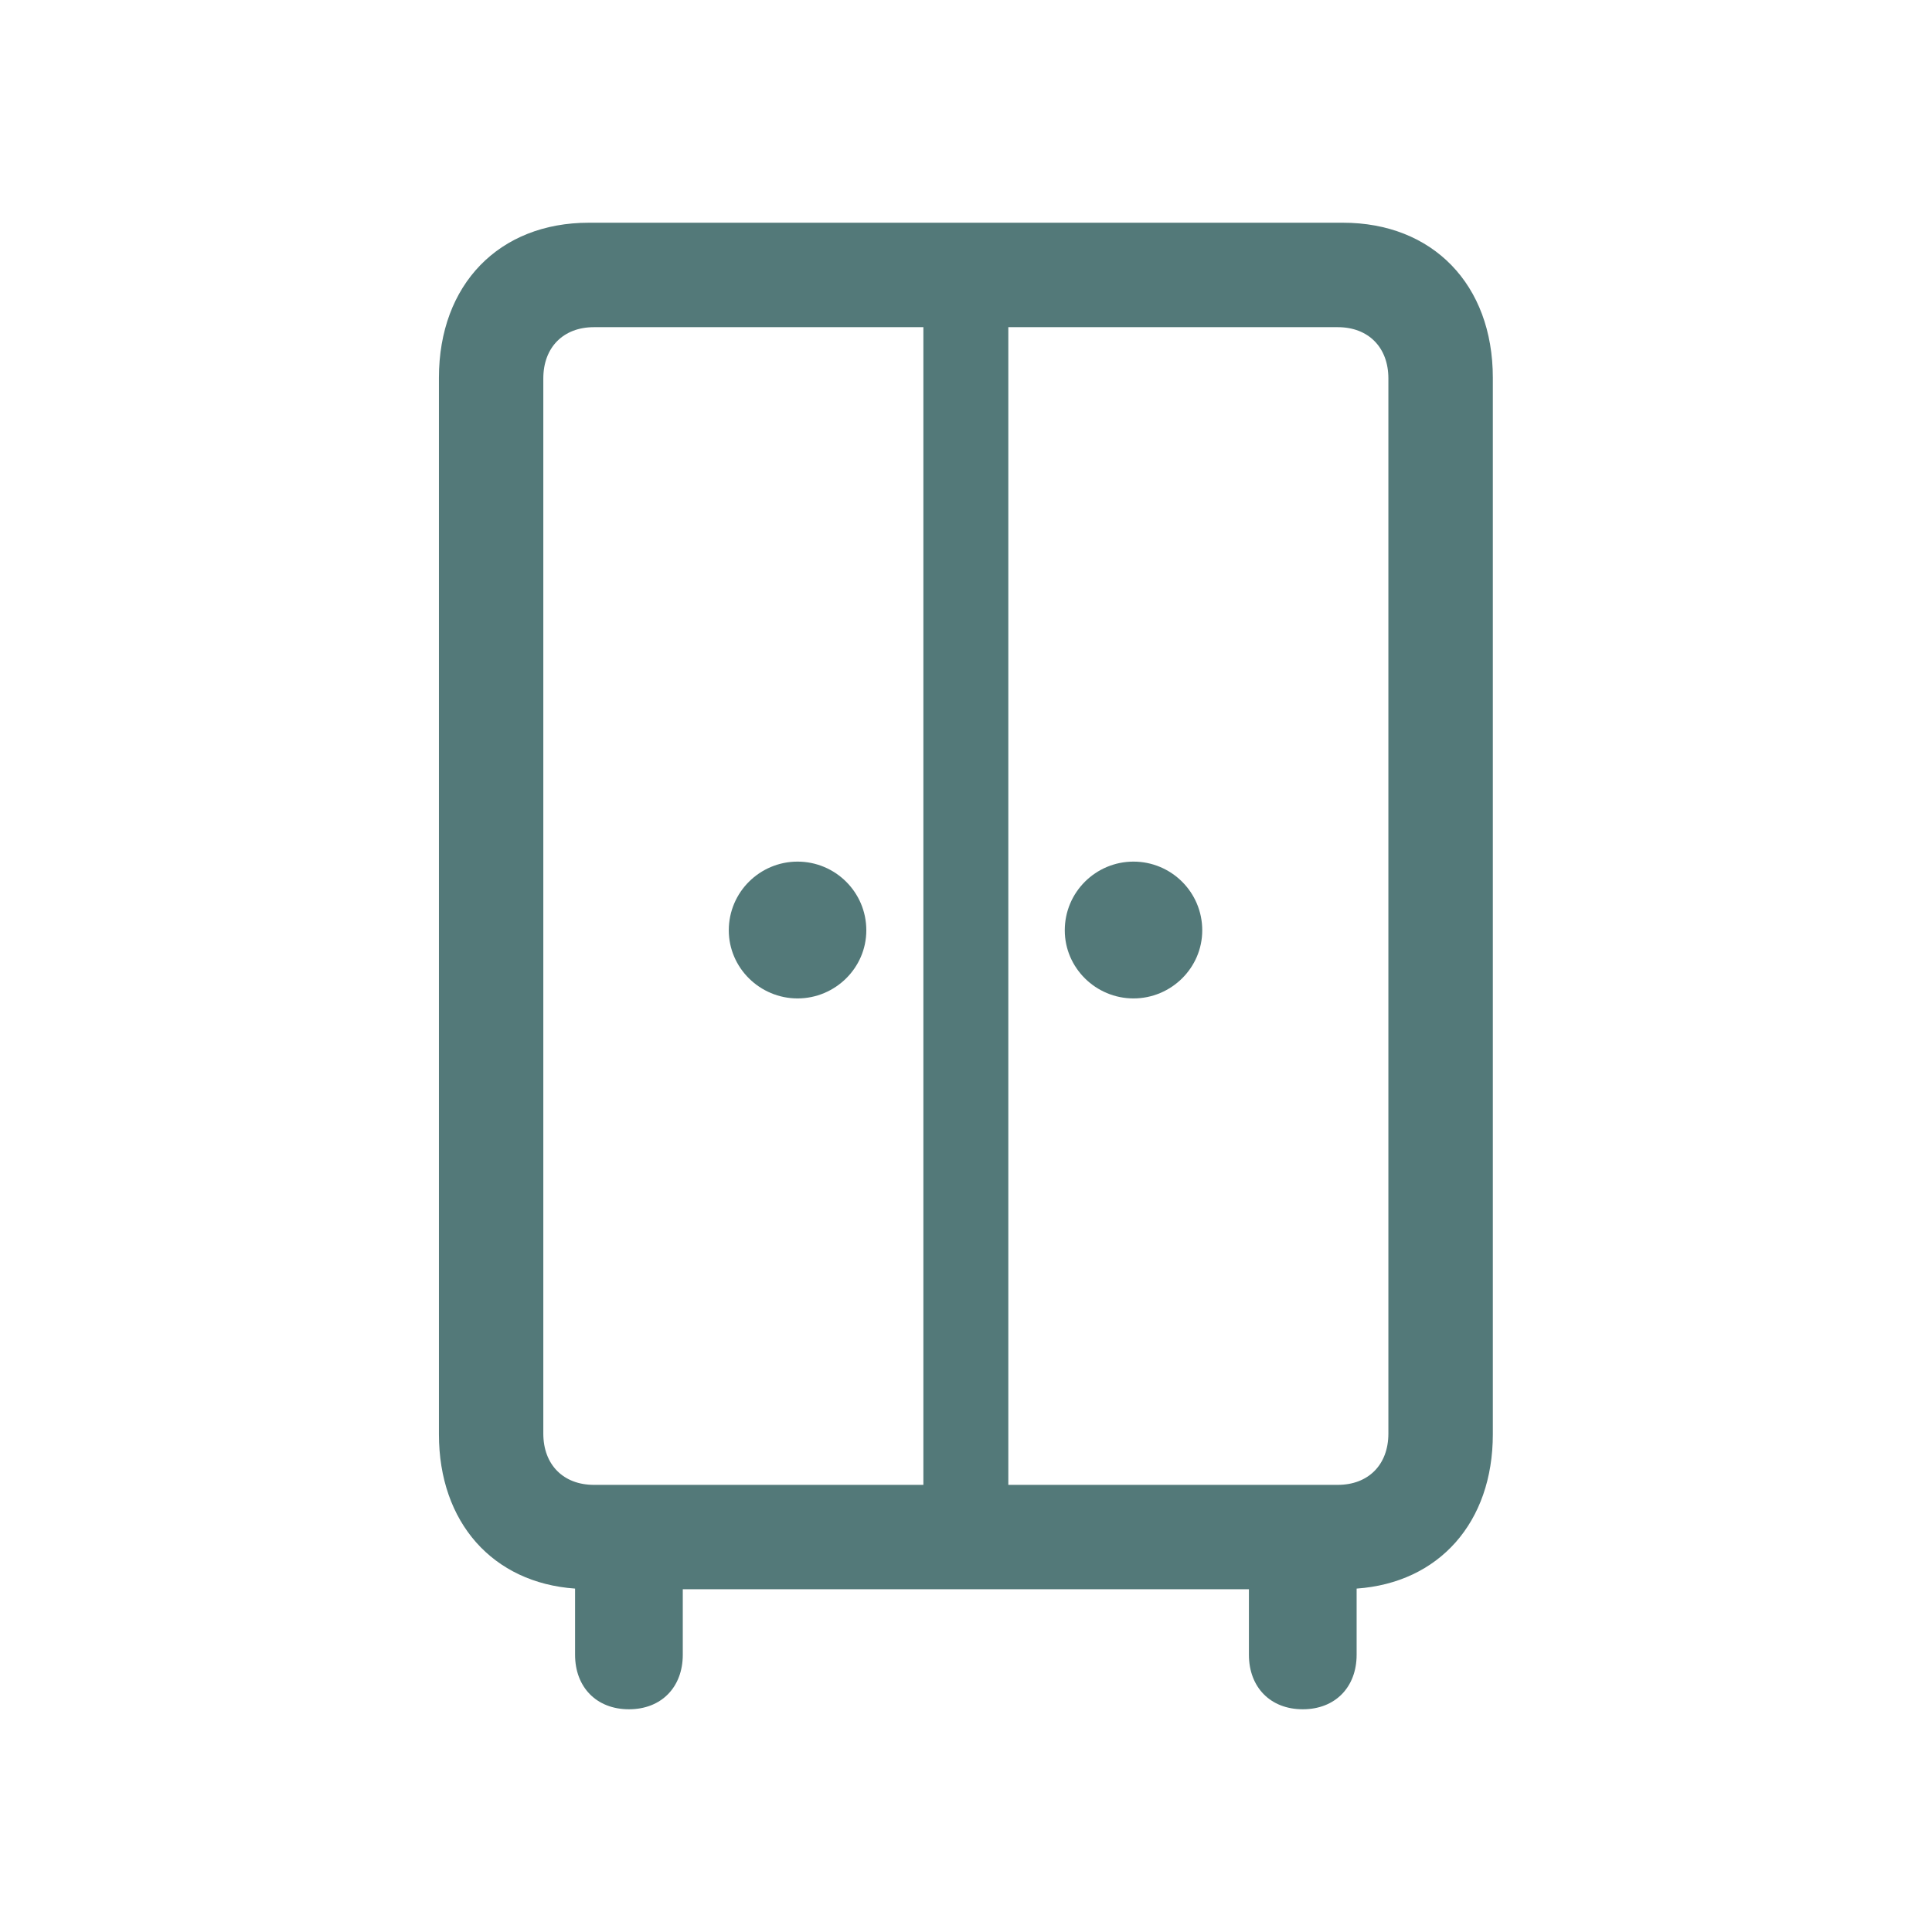 <svg width="32" height="32" viewBox="0 0 32 32" fill="none" xmlns="http://www.w3.org/2000/svg">
<path d="M10.417 28.311C10.954 28.311 11.309 27.945 11.309 27.408V26.323H20.686V27.408C20.686 27.945 21.041 28.311 21.578 28.311C22.115 28.311 22.47 27.945 22.47 27.408V26.312C23.834 26.216 24.726 25.217 24.726 23.756V6.257C24.726 4.71 23.727 3.689 22.244 3.689H9.751C8.269 3.689 7.27 4.71 7.27 6.257V23.756C7.27 25.217 8.161 26.216 9.525 26.312V27.408C9.525 27.945 9.88 28.311 10.417 28.311ZM9.837 24.594C9.332 24.594 8.999 24.261 8.999 23.745V6.268C8.999 5.752 9.332 5.419 9.837 5.419H15.294V24.594H9.837ZM22.158 5.419C22.663 5.419 22.996 5.752 22.996 6.268V23.745C22.996 24.261 22.663 24.594 22.158 24.594H16.701V5.419H22.158ZM13.21 16.537C13.833 16.537 14.349 16.032 14.349 15.409C14.349 14.775 13.833 14.271 13.21 14.271C12.587 14.271 12.071 14.775 12.071 15.409C12.071 16.032 12.587 16.537 13.21 16.537ZM18.774 16.537C19.398 16.537 19.913 16.032 19.913 15.409C19.913 14.775 19.398 14.271 18.774 14.271C18.151 14.271 17.636 14.775 17.636 15.409C17.636 16.032 18.151 16.537 18.774 16.537Z" fill="#537979"/>
</svg>
